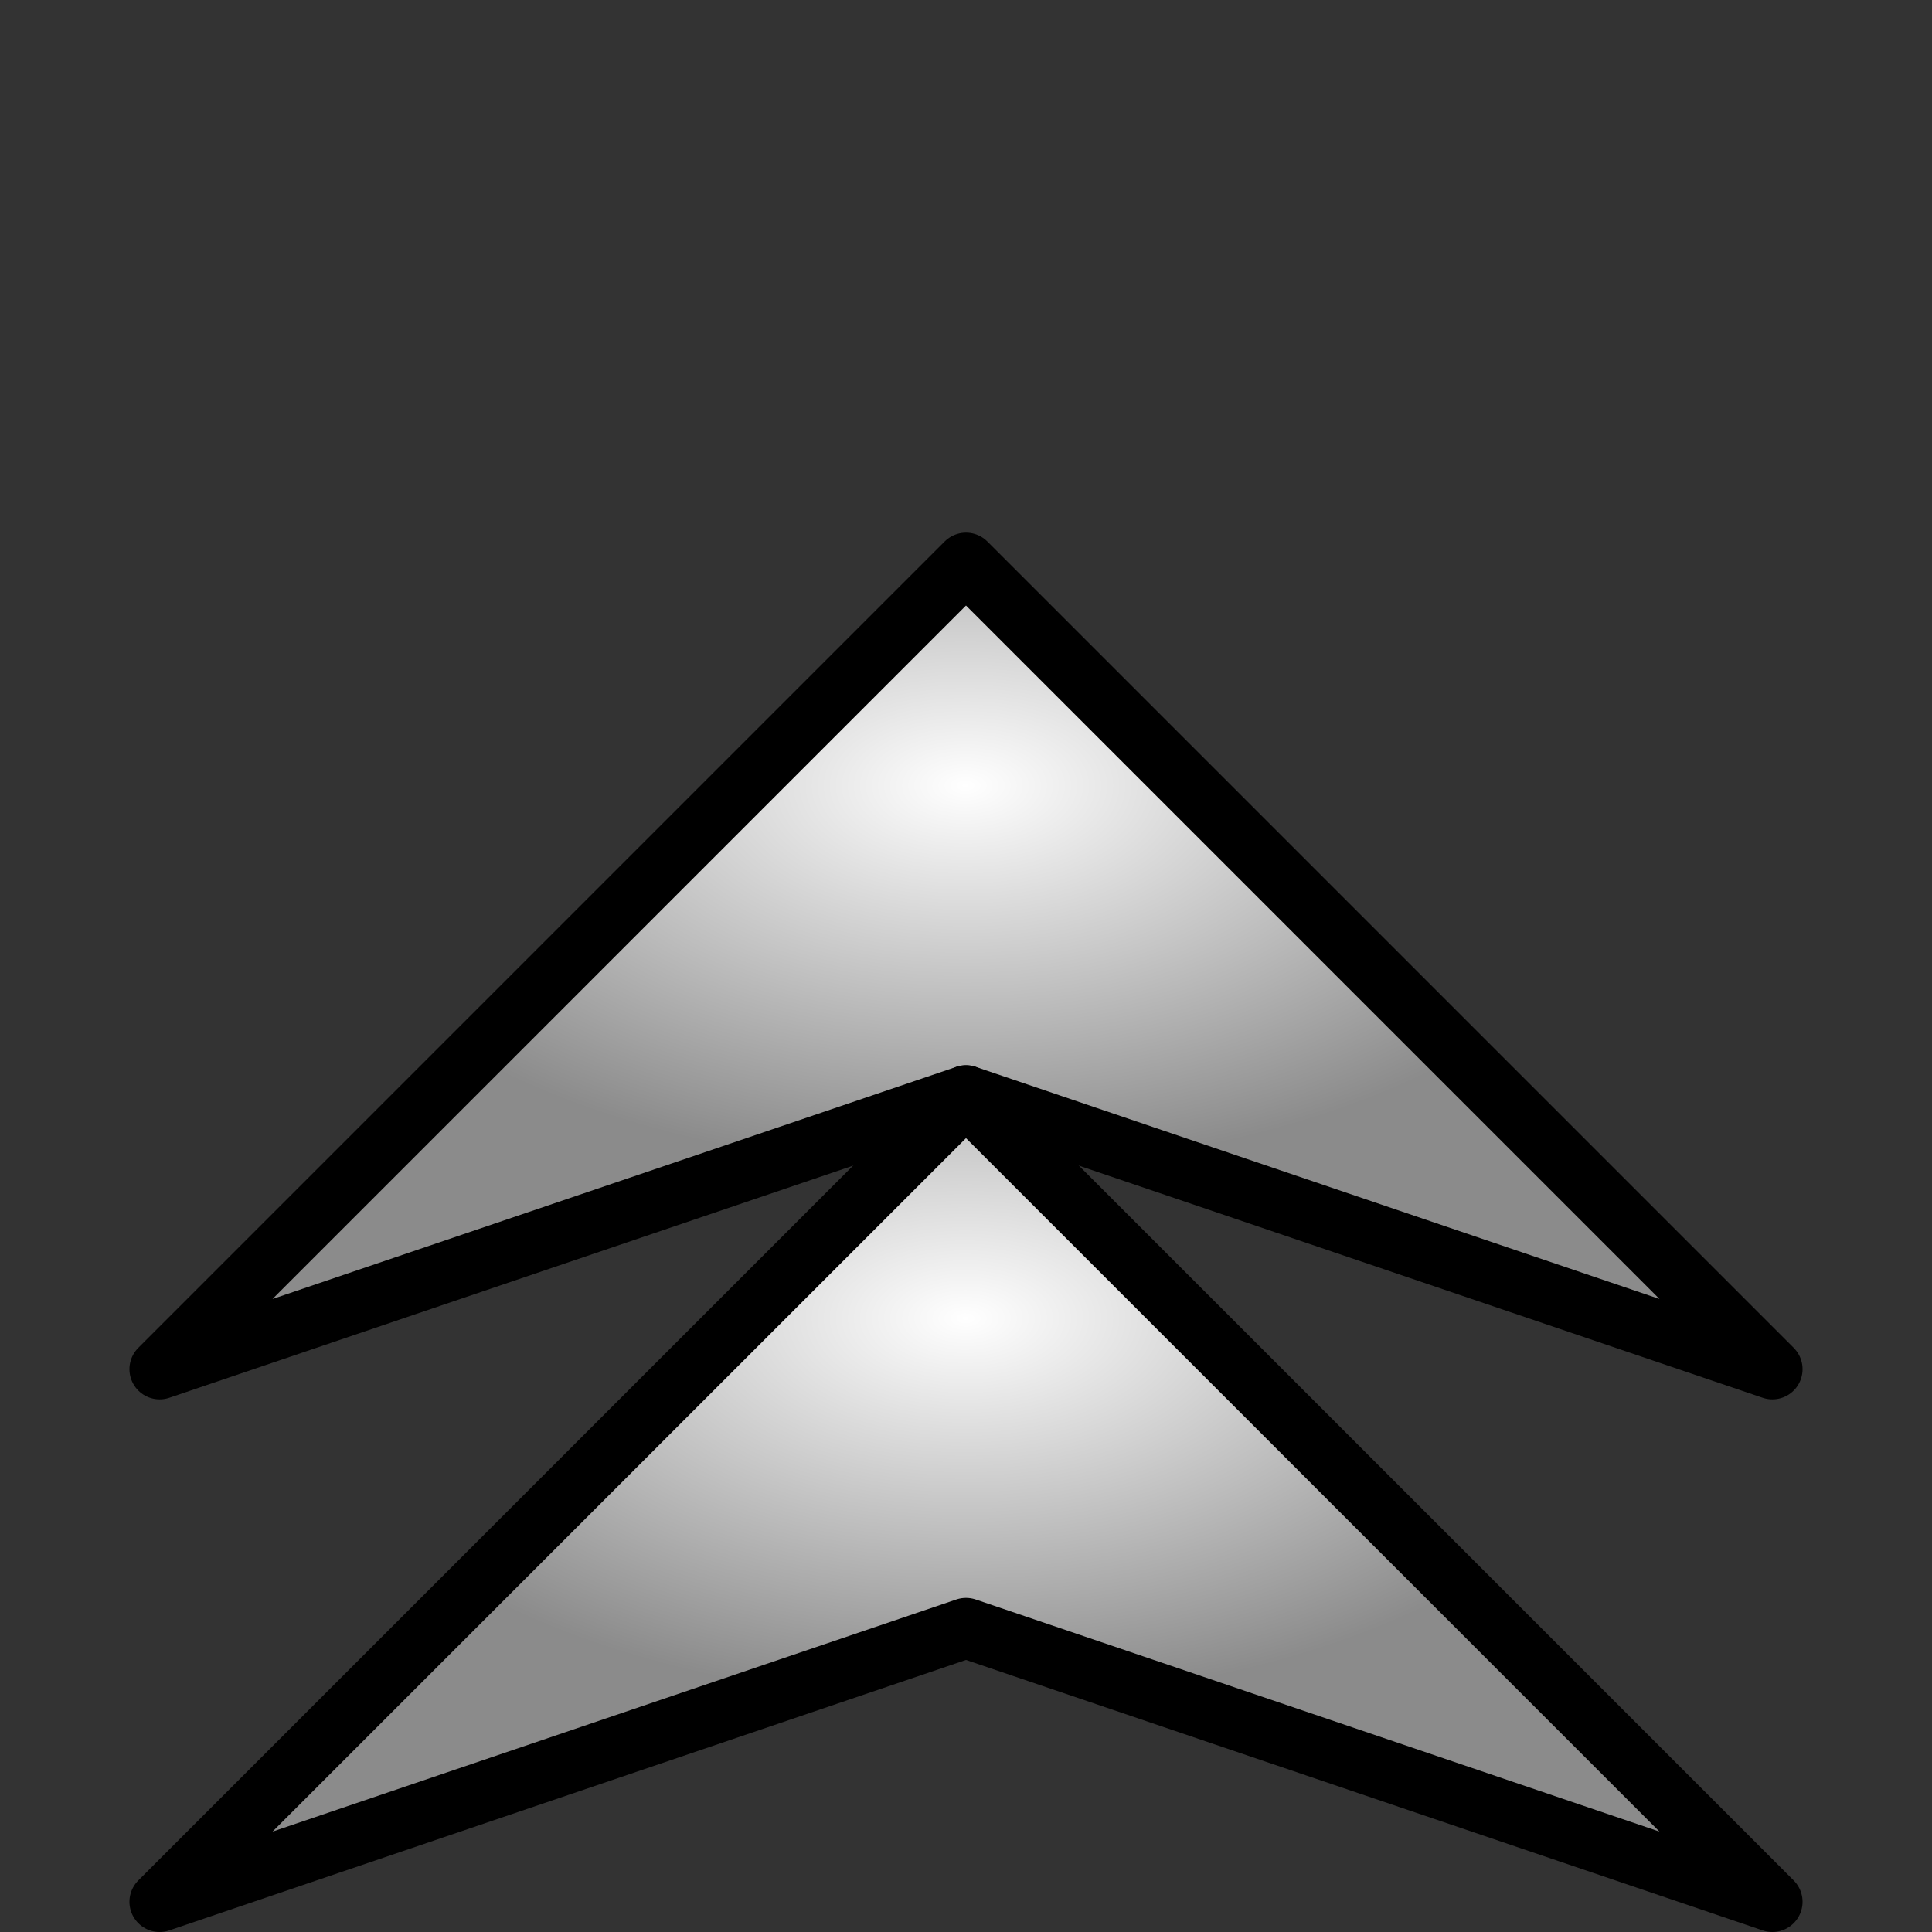 <?xml version="1.0" encoding="UTF-8" standalone="no"?>
<!-- Created with Inkscape (http://www.inkscape.org/) -->

<svg
   xmlns:dc="http://purl.org/dc/elements/1.1/"
   xmlns:cc="http://creativecommons.org/ns#"
   xmlns:rdf="http://www.w3.org/1999/02/22-rdf-syntax-ns#"
   xmlns:svg="http://www.w3.org/2000/svg"
   xmlns="http://www.w3.org/2000/svg"
   xmlns:xlink="http://www.w3.org/1999/xlink"
   xmlns:sodipodi="http://sodipodi.sourceforge.net/DTD/sodipodi-0.dtd"
   xmlns:inkscape="http://www.inkscape.org/namespaces/inkscape"
   width="16"
   height="16"
   id="svg4152"
   version="1.1"
   inkscape:version="0.91 r13725"
   viewBox="0 0 16 16"
   sodipodi:docname="speed arrow-t1.svg">
  <rect x="0" y="0" width="16" height="16" fill="#333333" stroke="none"/>
  <defs
     id="defs4154">
    <radialGradient
       inkscape:collect="always"
       xlink:href="#linearGradient4775"
       id="radialGradient4781-9-5-6-1-2"
       cx="8"
       cy="4.74"
       fx="8"
       fy="4.74"
       r="4.488"
       gradientTransform="matrix(1.289,0,0,0.709,-2.316,9.402)"
       gradientUnits="userSpaceOnUse" />
    <linearGradient
       inkscape:collect="always"
       id="linearGradient4775">
      <stop
         style="stop-color:#ffffff;stop-opacity:1"
         offset="0"
         id="stop4777" />
      <stop
         style="stop-color:#8b8b8b;stop-opacity:1"
         offset="1"
         id="stop4779" />
    </linearGradient>
    <radialGradient
       inkscape:collect="always"
       xlink:href="#linearGradient4775"
       id="radialGradient4781-9-5-6-1"
       cx="8"
       cy="4.74"
       fx="8"
       fy="4.74"
       r="4.488"
       gradientTransform="matrix(1.289,0,0,0.709,-2.316,9.402)"
       gradientUnits="userSpaceOnUse" />
  </defs>
  <sodipodi:namedview
     id="base"
     pagecolor="#ffffff"
     bordercolor="#666666"
     borderopacity="1.0"
     inkscape:pageopacity="0.0"
     inkscape:pageshadow="2"
     inkscape:zoom="22.197802"
     inkscape:cx="7.9821575"
     inkscape:cy="5.7812514"
     inkscape:current-layer="layer1"
     showgrid="true"
     inkscape:grid-bbox="true"
     inkscape:document-units="px"
     inkscape:window-width="958"
     inkscape:window-height="528"
     inkscape:window-x="960"
     inkscape:window-y="550"
     inkscape:window-maximized="0"
     showguides="true"
     inkscape:guide-bbox="true"
     inkscape:object-nodes="true" />
  <g
     id="layer1"
     inkscape:label="Layer 1"
     inkscape:groupmode="layer">
    <a
       id="a5254-2-9"
       transform="translate(8.3185254e-8,-6.257)">
      <path
         sodipodi:nodetypes="ccccccc"
         inkscape:connector-curvature="0"
         id="rect4700-3-6-5-8-6-6-2"
         d="M 14.678,17.596 11.465,14.383 8,10.918 4.535,14.383 1.322,17.596 8,15.329 Z"
         style="color:#000000;clip-rule:nonzero;display:inline;overflow:visible;visibility:visible;opacity:1;isolation:auto;mix-blend-mode:normal;color-interpolation:sRGB;color-interpolation-filters:linearRGB;solid-color:#000000;solid-opacity:1;fill:url(#radialGradient4781-9-5-6-1);fill-opacity:1;fill-rule:nonzero;stroke:#000000;stroke-width:0.5;stroke-linecap:round;stroke-linejoin:round;stroke-miterlimit:4;stroke-dasharray:none;stroke-dashoffset:0;stroke-opacity:1;marker:none;color-rendering:auto;image-rendering:auto;shape-rendering:auto;text-rendering:auto;enable-background:accumulate" />
    </a>
    <a
       id="a5254-2-9-7"
       transform="translate(8.3185254e-8,-1.846)">
      <path
         sodipodi:nodetypes="ccccccc"
         inkscape:connector-curvature="0"
         id="rect4700-3-6-5-8-6-6-2-3"
         d="M 14.678,17.596 11.465,14.383 8,10.918 4.535,14.383 1.322,17.596 8,15.329 Z"
         style="color:#000000;clip-rule:nonzero;display:inline;overflow:visible;visibility:visible;opacity:1;isolation:auto;mix-blend-mode:normal;color-interpolation:sRGB;color-interpolation-filters:linearRGB;solid-color:#000000;solid-opacity:1;fill:url(#radialGradient4781-9-5-6-1-2);fill-opacity:1;fill-rule:nonzero;stroke:#000000;stroke-width:0.5;stroke-linecap:round;stroke-linejoin:round;stroke-miterlimit:4;stroke-dasharray:none;stroke-dashoffset:0;stroke-opacity:1;marker:none;color-rendering:auto;image-rendering:auto;shape-rendering:auto;text-rendering:auto;enable-background:accumulate" />
    </a>
  </g>
</svg>

